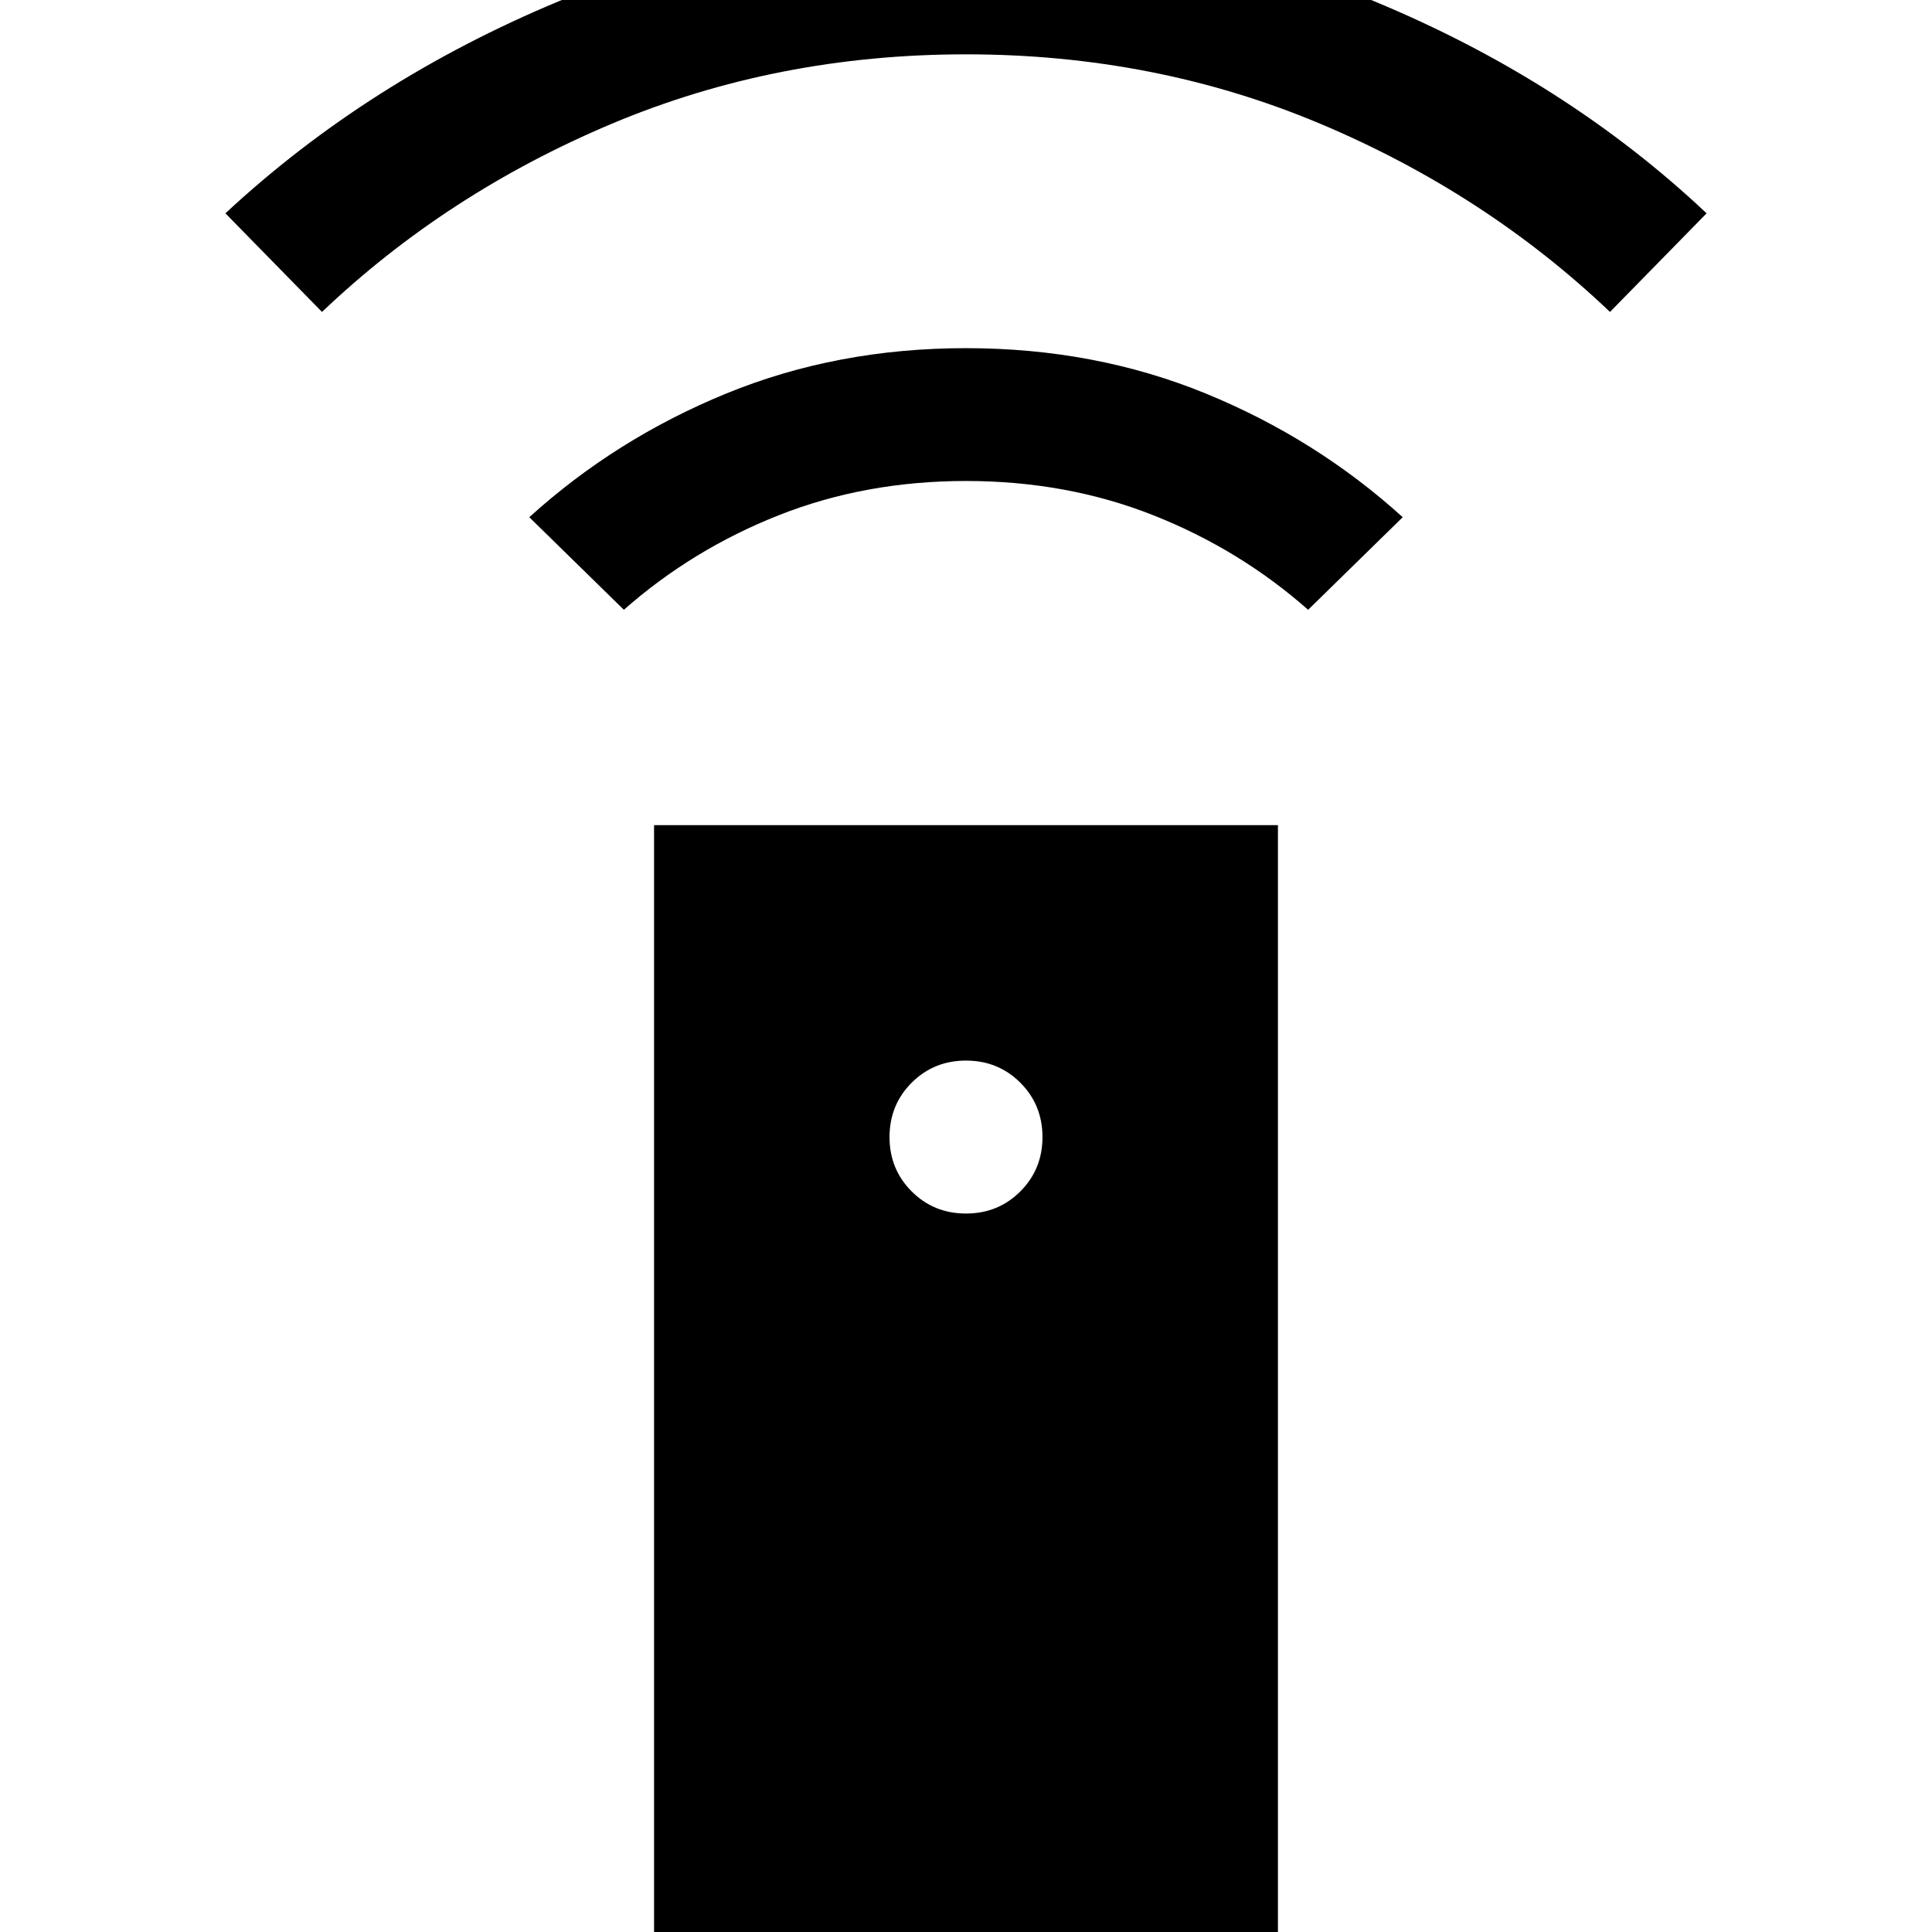 <svg xmlns="http://www.w3.org/2000/svg" height="24" width="24"><path d="M8.125 24.15V10.25H15.875V24.15ZM12 15.075Q12.4 15.075 12.675 14.8Q12.95 14.525 12.95 14.125Q12.95 13.725 12.675 13.45Q12.4 13.175 12 13.175Q11.6 13.175 11.325 13.45Q11.05 13.725 11.05 14.125Q11.05 14.525 11.325 14.8Q11.6 15.075 12 15.075ZM7.75 7.575 6.575 6.425Q7.65 5.45 9.025 4.887Q10.4 4.325 12 4.325Q13.6 4.325 14.975 4.887Q16.35 5.45 17.425 6.425L16.25 7.575Q15.4 6.825 14.325 6.4Q13.25 5.975 12 5.975Q10.75 5.975 9.675 6.4Q8.6 6.825 7.75 7.575ZM4 3.875 2.8 2.65Q4.575 1 6.95 0.012Q9.325 -0.975 12 -0.975Q14.675 -0.975 17.062 0.012Q19.45 1 21.2 2.65L20 3.875Q18.45 2.4 16.4 1.537Q14.35 0.675 12 0.675Q9.65 0.675 7.6 1.537Q5.55 2.4 4 3.875Z"/></svg>